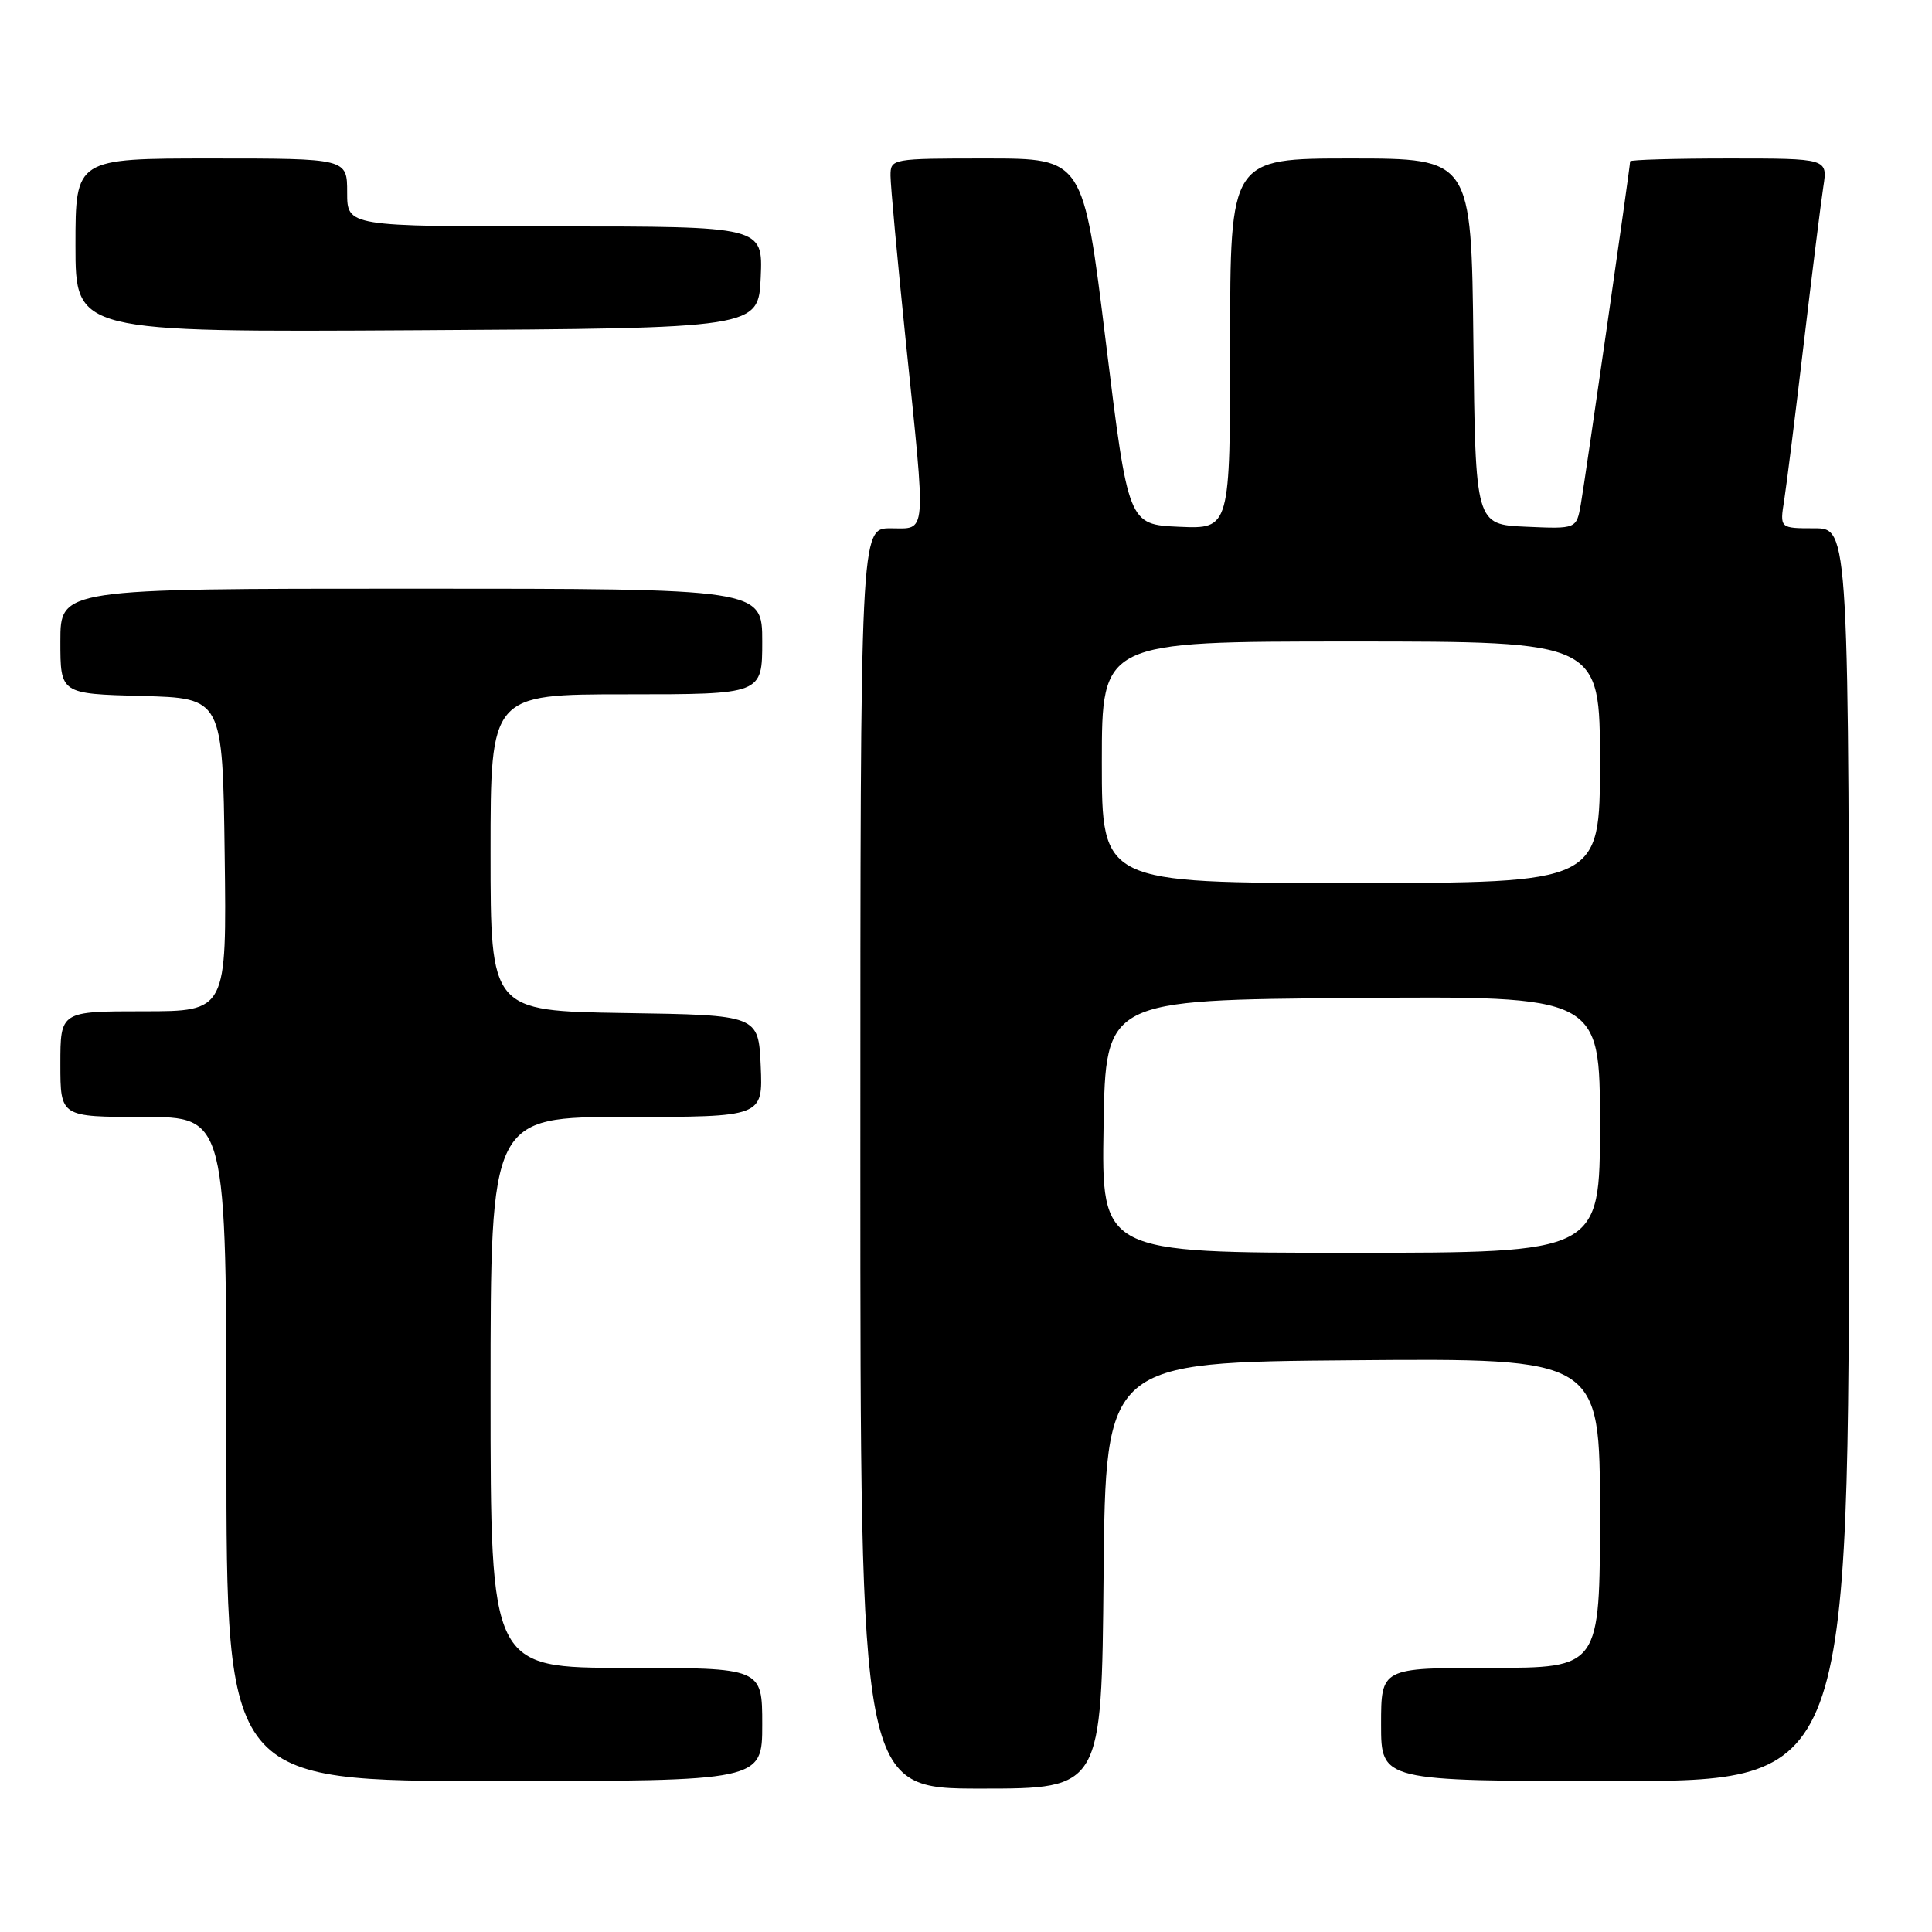 <?xml version="1.0" encoding="UTF-8" standalone="no"?>
<!DOCTYPE svg PUBLIC "-//W3C//DTD SVG 1.1//EN" "http://www.w3.org/Graphics/SVG/1.1/DTD/svg11.dtd" >
<svg xmlns="http://www.w3.org/2000/svg" xmlns:xlink="http://www.w3.org/1999/xlink" version="1.1" viewBox="0 0 256 256">
 <g >
 <path fill="currentColor"
d=" M 146.23 208.75 C 146.50 180.50 146.50 180.50 179.25 180.24 C 212.00 179.97 212.00 179.97 212.00 200.49 C 212.00 221.00 212.00 221.00 197.50 221.00 C 183.00 221.00 183.00 221.00 183.00 228.50 C 183.00 236.00 183.00 236.00 214.00 236.00 C 245.00 236.00 245.00 236.00 245.00 153.00 C 245.00 70.00 245.00 70.00 240.41 70.00 C 235.82 70.00 235.82 70.00 236.42 66.25 C 236.74 64.19 237.91 54.85 239.01 45.50 C 240.12 36.15 241.28 26.81 241.60 24.75 C 242.18 21.00 242.18 21.00 229.09 21.00 C 221.89 21.00 216.00 21.17 216.00 21.38 C 216.00 22.10 210.05 63.49 209.47 66.79 C 208.89 70.09 208.89 70.09 202.20 69.79 C 195.50 69.50 195.50 69.50 195.23 45.25 C 194.96 21.00 194.96 21.00 178.98 21.00 C 163.00 21.00 163.00 21.00 163.00 45.55 C 163.00 70.09 163.00 70.09 156.25 69.80 C 149.50 69.50 149.50 69.50 146.52 45.25 C 143.54 21.00 143.54 21.00 130.77 21.00 C 118.12 21.00 118.00 21.02 118.00 23.29 C 118.00 24.55 118.90 34.32 120.00 45.00 C 122.74 71.58 122.86 70.00 118.00 70.00 C 114.00 70.00 114.00 70.00 114.00 153.50 C 114.00 237.00 114.00 237.00 129.98 237.00 C 145.97 237.00 145.97 237.00 146.23 208.75 Z  M 101.00 228.50 C 101.00 221.00 101.00 221.00 83.00 221.00 C 65.00 221.00 65.00 221.00 65.00 184.50 C 65.00 148.00 65.00 148.00 83.05 148.00 C 101.09 148.00 101.09 148.00 100.80 141.25 C 100.50 134.50 100.50 134.50 82.75 134.23 C 65.00 133.95 65.00 133.95 65.00 112.98 C 65.00 92.00 65.00 92.00 83.00 92.00 C 101.00 92.00 101.00 92.00 101.00 85.00 C 101.00 78.00 101.00 78.00 54.50 78.00 C 8.00 78.00 8.00 78.00 8.00 84.97 C 8.00 91.93 8.00 91.93 18.75 92.22 C 29.50 92.50 29.50 92.50 29.77 113.25 C 30.04 134.00 30.04 134.00 19.02 134.00 C 8.00 134.00 8.00 134.00 8.00 141.00 C 8.00 148.00 8.00 148.00 19.00 148.00 C 30.00 148.00 30.00 148.00 30.00 192.00 C 30.00 236.00 30.00 236.00 65.50 236.00 C 101.00 236.00 101.00 236.00 101.00 228.50 Z  M 100.80 36.75 C 101.09 30.00 101.09 30.00 73.55 30.00 C 46.00 30.00 46.00 30.00 46.00 25.50 C 46.00 21.00 46.00 21.00 28.00 21.00 C 10.00 21.00 10.00 21.00 10.00 32.51 C 10.00 44.02 10.00 44.02 55.25 43.76 C 100.50 43.50 100.50 43.50 100.80 36.75 Z  M 146.23 149.25 C 146.50 132.50 146.50 132.50 179.25 132.24 C 212.00 131.97 212.00 131.97 212.00 148.99 C 212.00 166.00 212.00 166.00 178.98 166.00 C 145.95 166.00 145.95 166.00 146.23 149.25 Z  M 146.00 101.00 C 146.00 85.00 146.00 85.00 179.00 85.00 C 212.00 85.00 212.00 85.00 212.00 101.00 C 212.00 117.00 212.00 117.00 179.00 117.00 C 146.00 117.00 146.00 117.00 146.00 101.00 Z "/>
</g>
</svg>